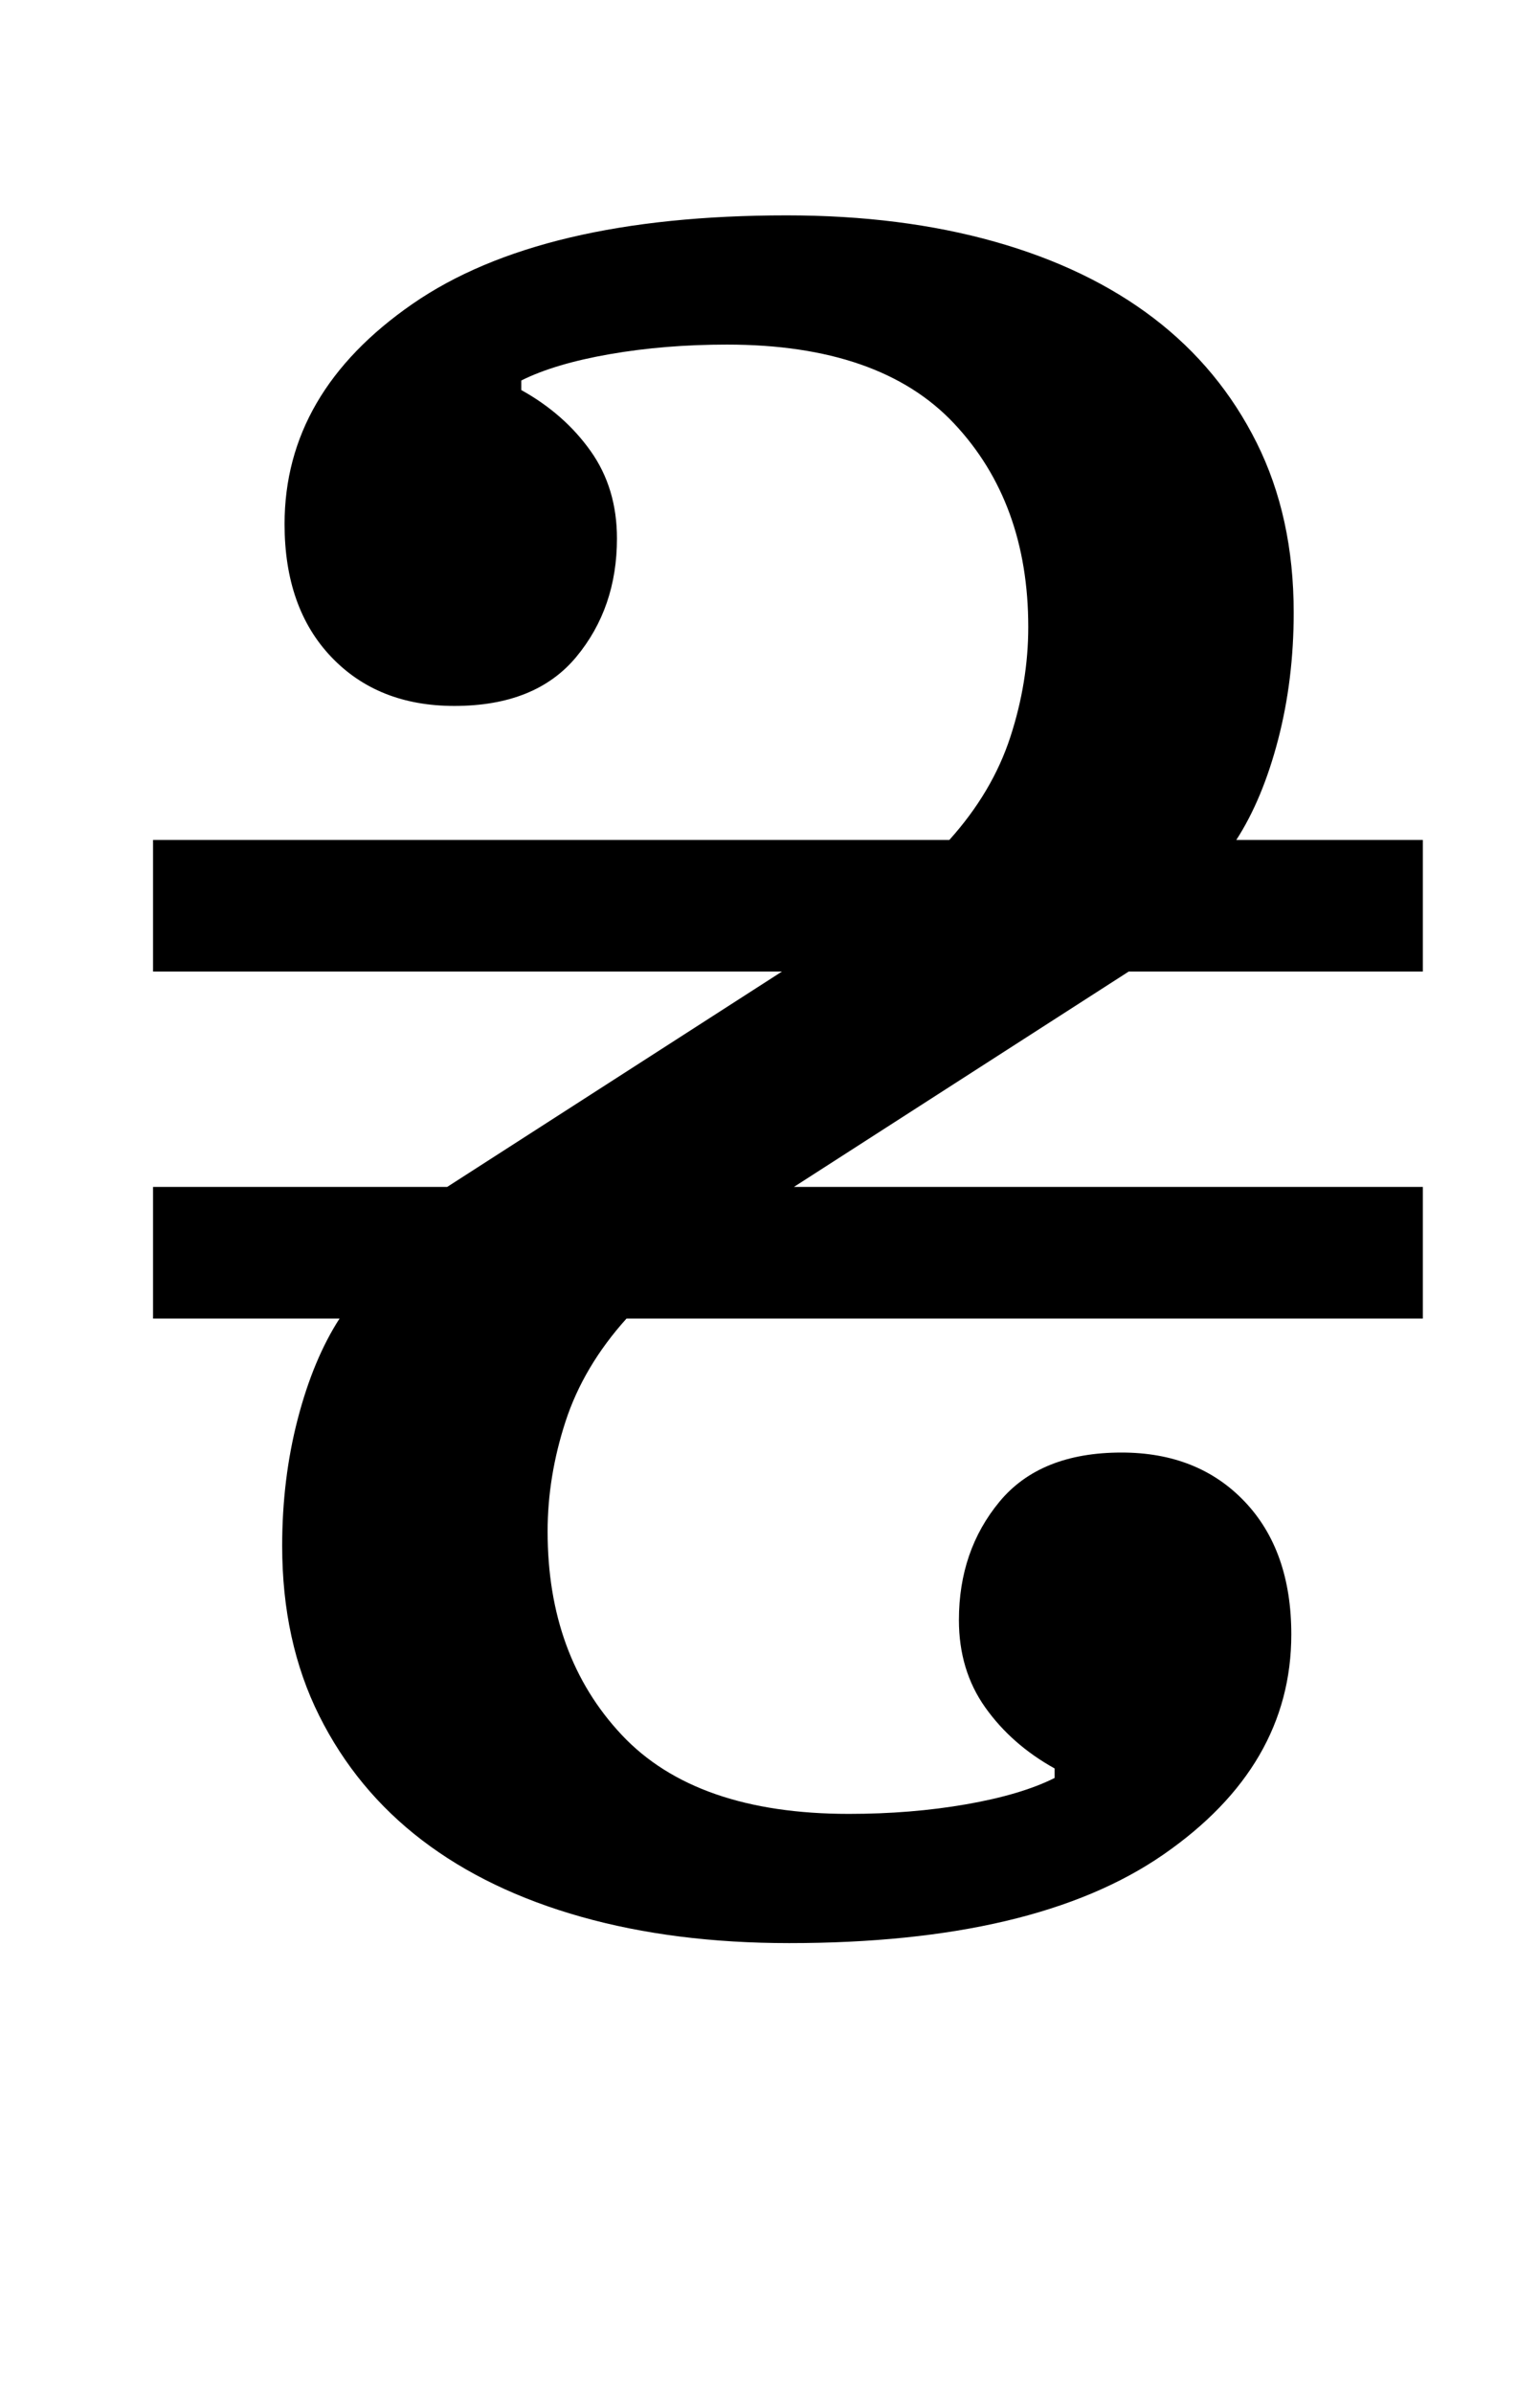<?xml version="1.0" standalone="no"?>
<!DOCTYPE svg PUBLIC "-//W3C//DTD SVG 1.1//EN" "http://www.w3.org/Graphics/SVG/1.1/DTD/svg11.dtd" >
<svg xmlns="http://www.w3.org/2000/svg" xmlns:xlink="http://www.w3.org/1999/xlink" version="1.1" viewBox="-10 0 644 1000">
  <g transform="matrix(1 0 0 -1 0 800)">
   <path fill="currentColor"
d="M320 -12q-48 0 -87 11t-66.5 32t-43 52t-15.5 71q0 28 6.5 53t17.5 42h-78v55h123l140 90h-263v55h333q18 20 25.5 43t7.5 46q0 52 -31 85t-95 33q-26 0 -49 -4t-37 -11v-4q18 -10 29 -25.5t11 -36.5q0 -29 -17 -49.5t-51 -20.5q-32 0 -51.5 20.5t-19.5 55.5
q0 55 53.5 92t156.5 37q48 0 87 -11t66.5 -32t43 -52t15.5 -71q0 -28 -6.5 -53t-17.5 -42h78v-55h-123l-140 -90h263v-55h-333q-18 -20 -25.5 -43t-7.5 -46q0 -52 31 -85t95 -33q26 0 49 4t37 11v4q-18 10 -29 25.5t-11 36.5q0 29 17 49.5t51 20.5q32 0 51.5 -20.5
t19.5 -55.5q0 -55 -53.5 -92t-156.5 -37z" />
  </g>

</svg>
